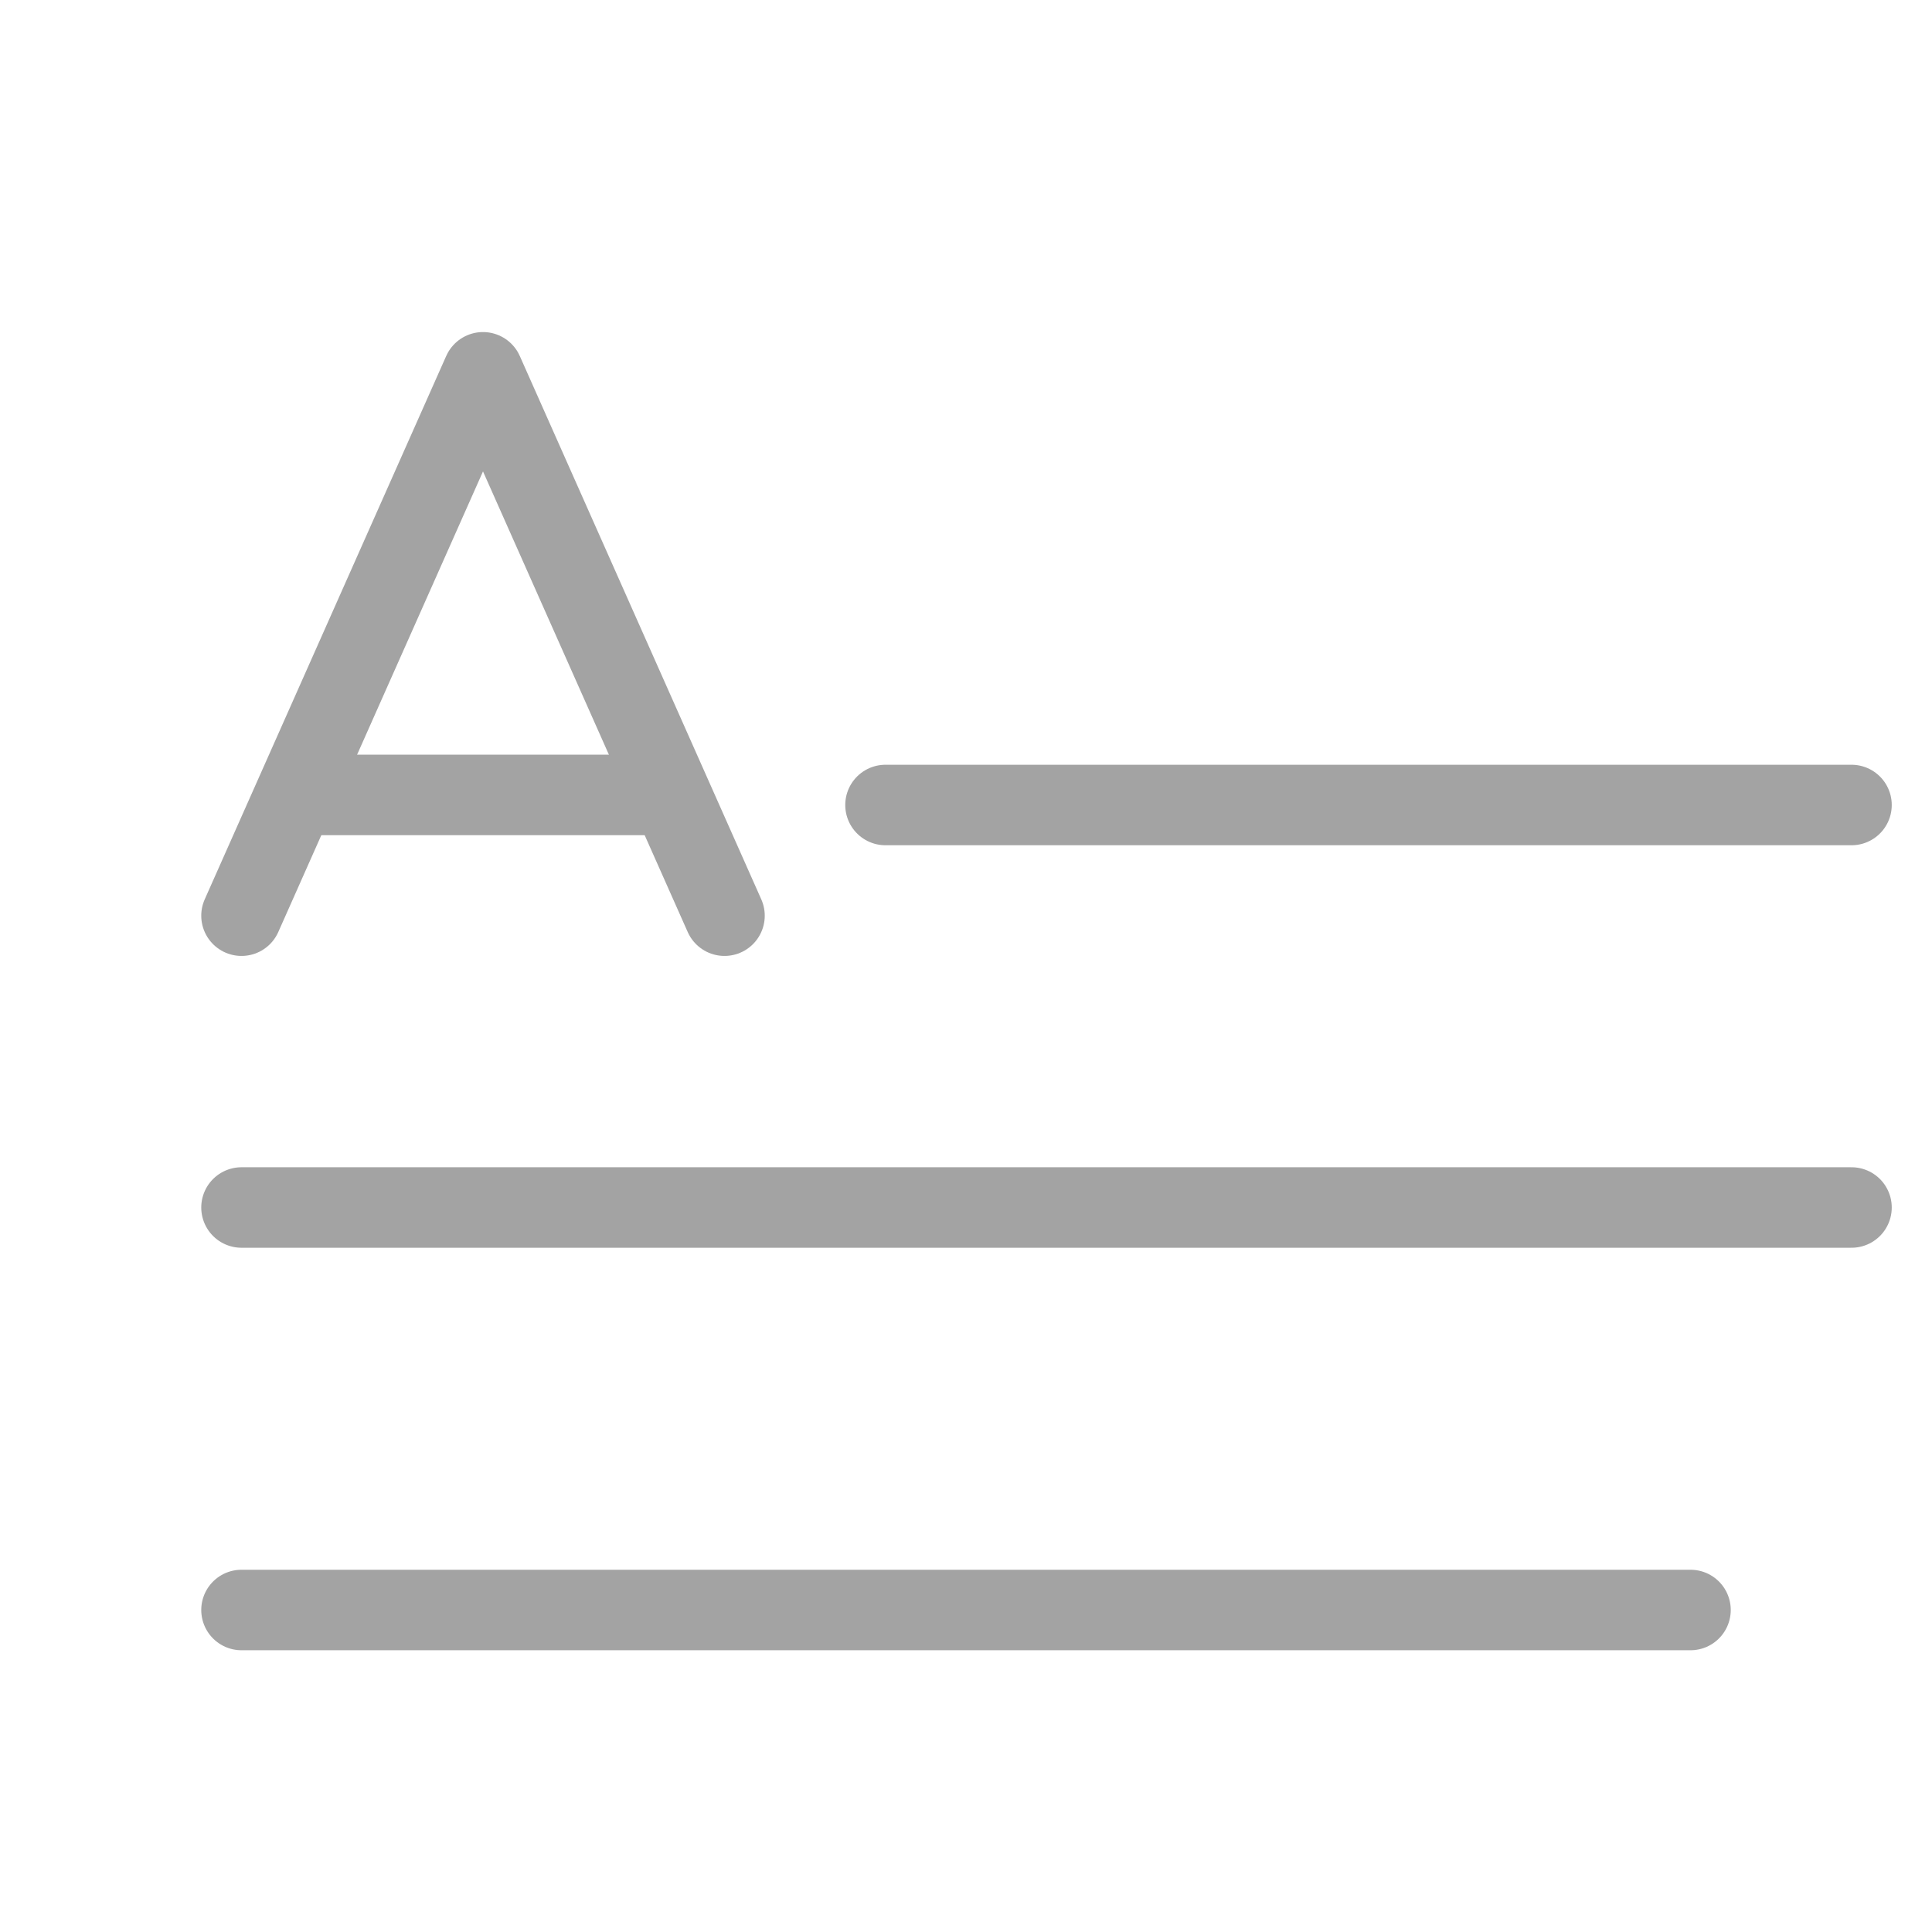 <svg width="24" height="24" viewBox="0 0 24 24" fill="none" xmlns="http://www.w3.org/2000/svg">
  <g clip-path="url(#clip0_253_151077)">
    <path d="M3 15H13H23" stroke="#A3A3A3" stroke-linecap="round" stroke-linejoin="round" />
    <path d="M11 10H17H23" stroke="#A3A3A3" stroke-linecap="round" stroke-linejoin="round" />
    <path d="M3 11.375L6 4.625L9 11.375" stroke="#A3A3A3" stroke-linecap="round"
      stroke-linejoin="round" />
    <path d="M8.325 9.875H3.675" stroke="#A3A3A3" stroke-linecap="round" stroke-linejoin="round" />
    <path d="M3 20H21" stroke="#A3A3A3" stroke-linecap="round" stroke-linejoin="round" />
  </g>
  <defs>
    <clipPath id="clip0_253_151077">
      <rect width="24" height="24" fill="white" />
    </clipPath>
  </defs>
</svg>
  